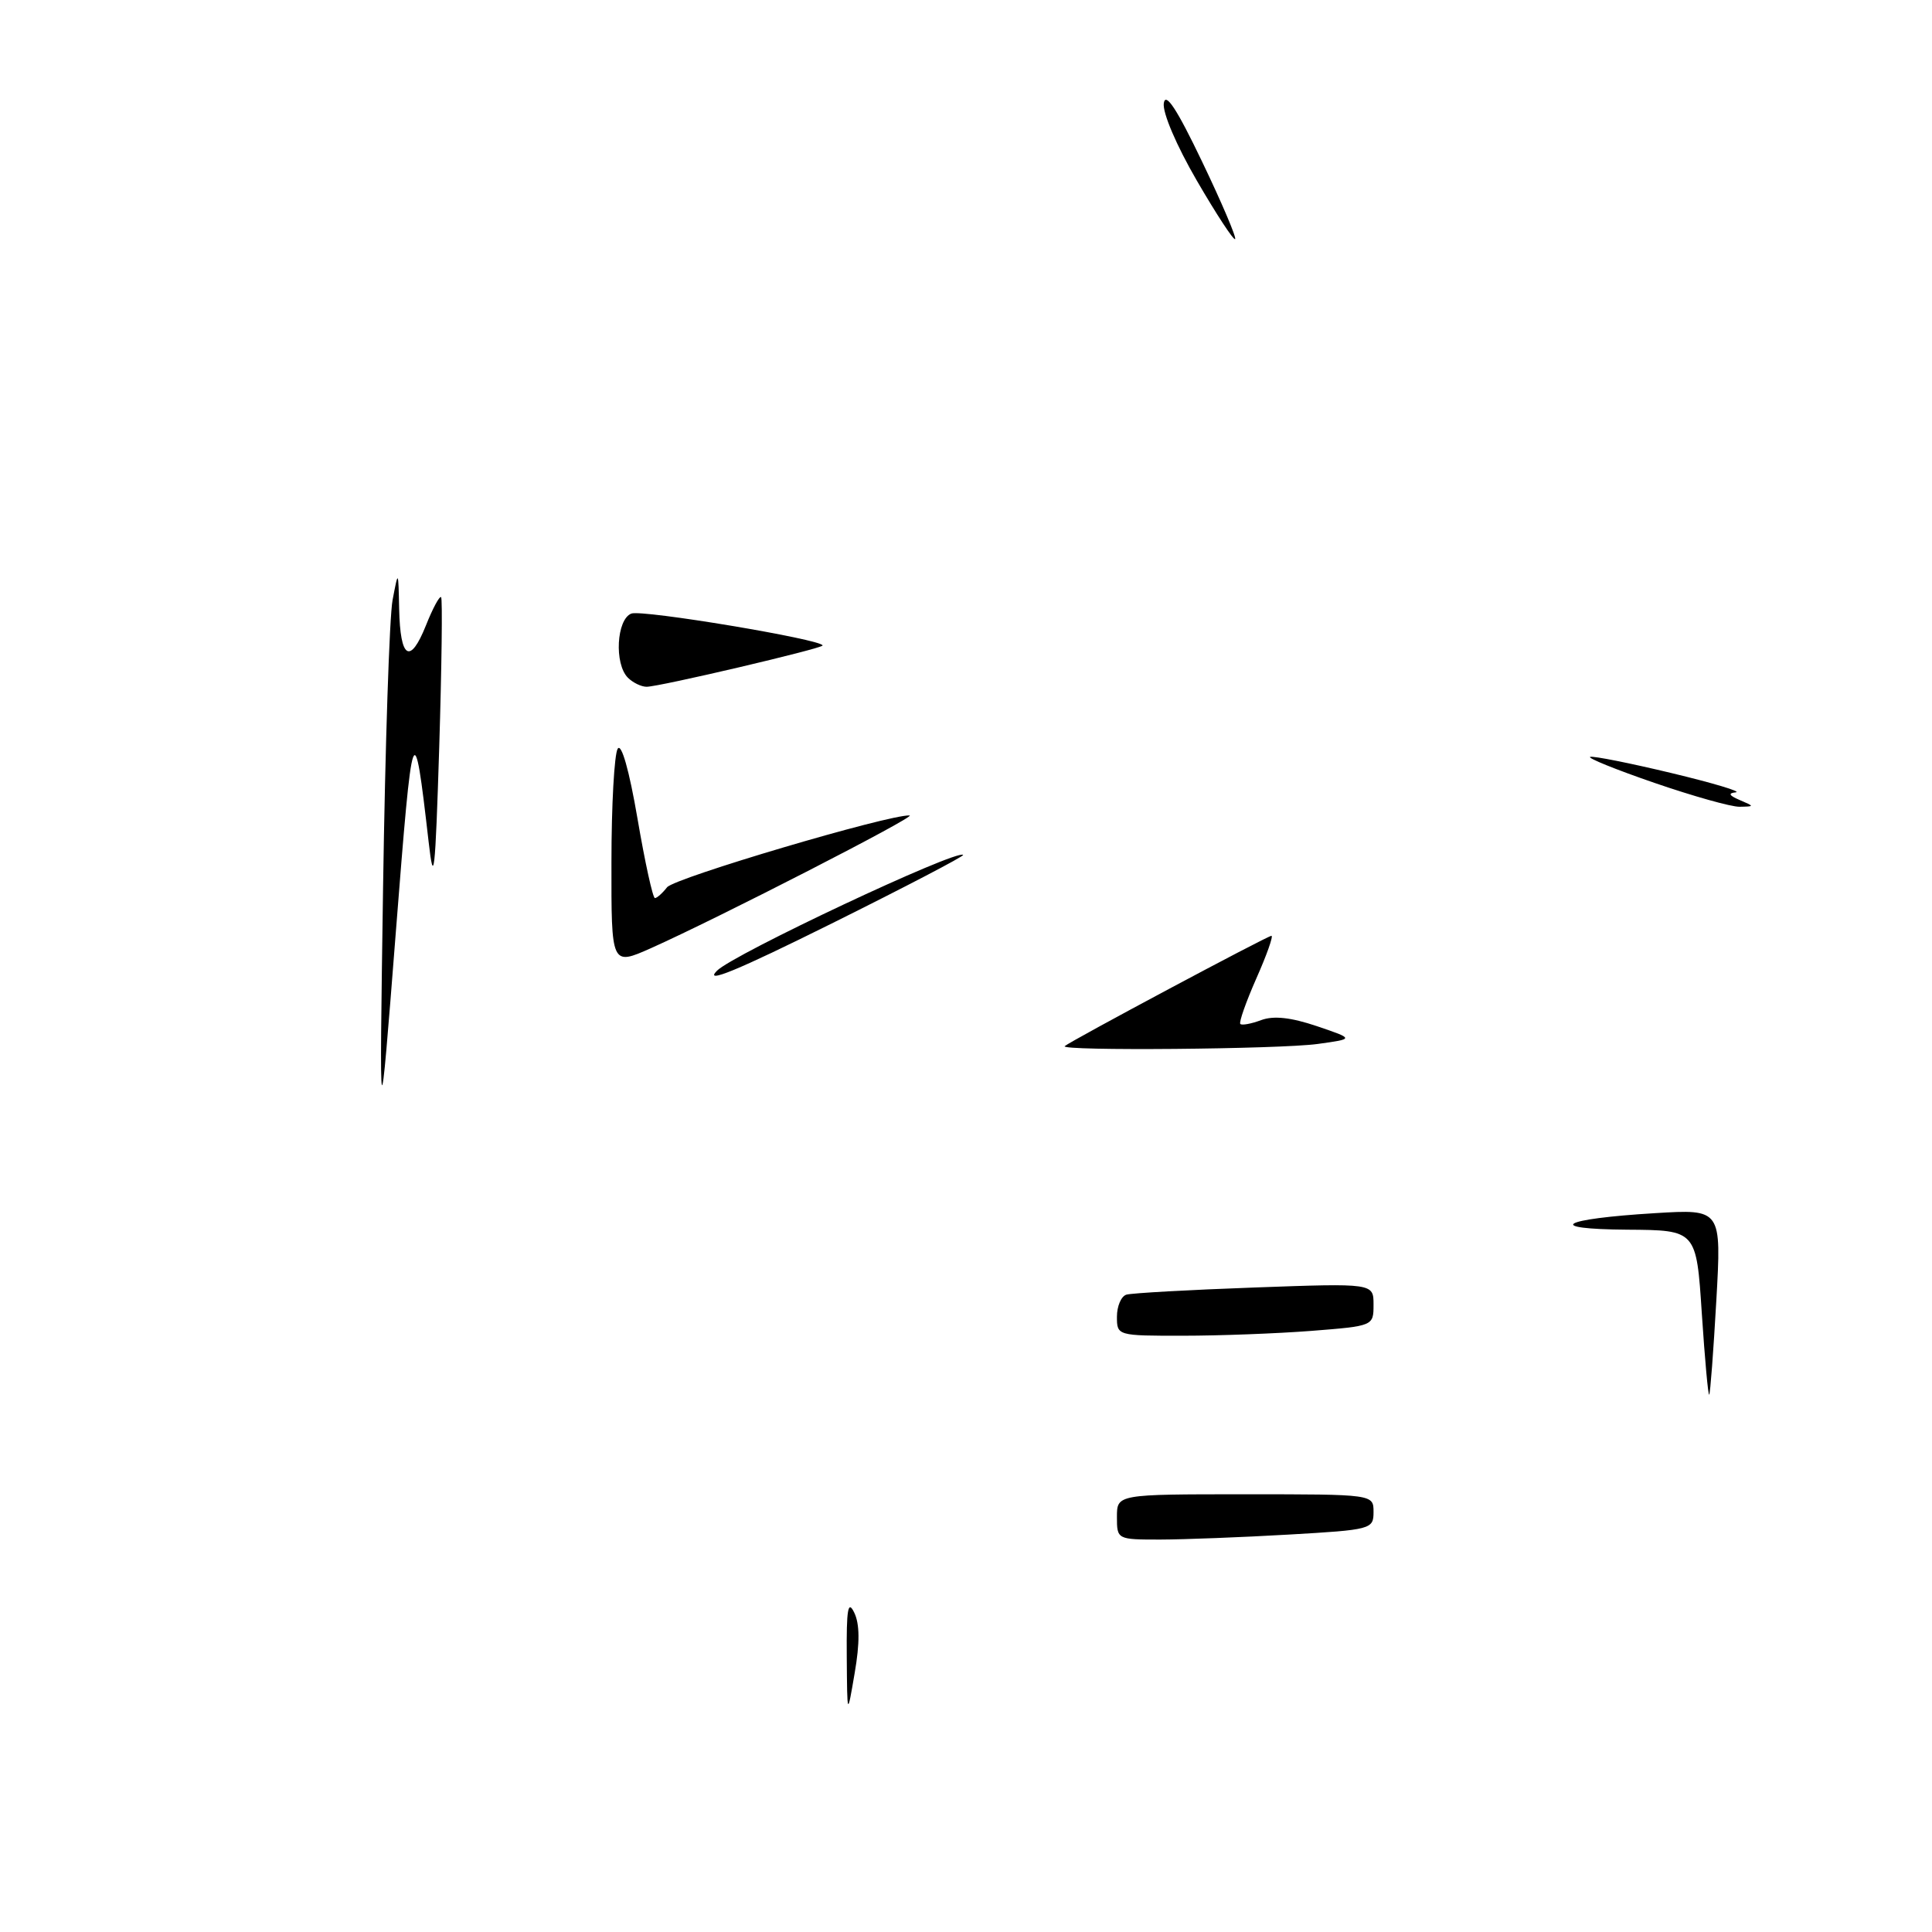 <?xml version="1.0" encoding="UTF-8" standalone="no"?>
<!DOCTYPE svg PUBLIC "-//W3C//DTD SVG 1.1//EN" "http://www.w3.org/Graphics/SVG/1.1/DTD/svg11.dtd" >
<svg xmlns="http://www.w3.org/2000/svg" xmlns:xlink="http://www.w3.org/1999/xlink" version="1.1" viewBox="0 0 256 256">
 <g >
 <path fill="currentColor"
d=" M 112.20 219.50 C 112.15 213.20 112.36 211.96 113.19 213.68 C 113.92 215.18 113.94 217.69 113.25 221.68 C 112.26 227.50 112.26 227.50 112.20 219.50 Z  M 148.00 201.00 C 148.00 198.00 148.00 198.00 165.00 198.00 C 182.00 198.00 182.00 198.00 182.00 200.35 C 182.00 202.63 181.70 202.71 170.75 203.34 C 164.56 203.70 156.91 203.99 153.75 204.00 C 148.03 204.00 148.00 203.99 148.00 201.00 Z  M 225.50 174.05 C 224.78 163.00 224.78 163.00 215.64 162.94 C 204.50 162.86 206.76 161.51 219.30 160.75 C 228.11 160.21 228.11 160.21 227.42 172.36 C 227.04 179.04 226.62 184.64 226.48 184.80 C 226.34 184.97 225.90 180.13 225.50 174.05 Z  M 148.00 174.47 C 148.00 173.08 148.56 171.76 149.25 171.55 C 149.94 171.34 157.59 170.91 166.25 170.60 C 182.00 170.03 182.00 170.03 182.00 172.87 C 182.00 175.70 181.99 175.70 173.75 176.35 C 169.21 176.70 161.56 176.99 156.75 176.99 C 148.05 177.00 148.00 176.98 148.00 174.47 Z  M 50.76 117.50 C 51.04 98.80 51.60 81.70 52.02 79.50 C 52.78 75.50 52.78 75.50 52.89 80.69 C 53.03 87.31 54.34 88.11 56.44 82.87 C 57.34 80.60 58.25 78.92 58.45 79.13 C 58.64 79.33 58.53 88.28 58.20 99.00 C 57.67 115.92 57.48 117.57 56.79 111.50 C 54.83 94.47 54.69 94.88 52.45 123.50 C 50.26 151.50 50.26 151.50 50.76 117.50 Z  M 141.08 138.62 C 141.82 137.95 167.95 124.00 168.47 124.00 C 168.75 124.00 167.85 126.54 166.47 129.65 C 165.10 132.76 164.14 135.48 164.35 135.68 C 164.55 135.89 165.80 135.66 167.11 135.17 C 168.76 134.56 171.05 134.81 174.49 135.97 C 179.47 137.66 179.47 137.66 174.60 138.33 C 169.50 139.03 140.36 139.28 141.08 138.62 Z  M 95.00 128.63 C 97.15 126.44 126.82 112.49 127.62 113.28 C 127.78 113.44 119.94 117.53 110.20 122.37 C 97.63 128.62 93.22 130.43 95.00 128.63 Z  M 81.02 114.24 C 81.02 106.68 81.40 99.92 81.85 99.21 C 82.34 98.43 83.37 102.04 84.47 108.46 C 85.46 114.26 86.50 119.00 86.78 119.00 C 87.05 119.00 87.78 118.35 88.39 117.57 C 89.35 116.33 117.81 107.91 120.53 108.05 C 121.57 108.11 94.99 121.74 86.25 125.64 C 81.00 127.97 81.00 127.97 81.02 114.24 Z  M 219.21 103.73 C 214.09 101.97 210.27 100.42 210.71 100.29 C 211.14 100.15 216.00 101.12 221.50 102.44 C 227.00 103.76 230.82 104.90 230.00 104.99 C 228.95 105.10 229.10 105.40 230.50 106.00 C 232.50 106.86 232.50 106.86 230.50 106.90 C 229.40 106.92 224.32 105.49 219.21 103.73 Z  M 83.20 89.80 C 81.37 87.97 81.69 82.06 83.66 81.30 C 85.10 80.75 109.00 84.74 109.00 85.53 C 109.00 85.92 87.36 91.00 85.68 91.00 C 84.98 91.00 83.86 90.46 83.20 89.80 Z  M 158.59 23.94 C 155.89 19.29 154.02 14.92 154.21 13.67 C 154.44 12.15 155.95 14.45 159.28 21.41 C 161.89 26.85 163.86 31.48 163.66 31.68 C 163.46 31.88 161.18 28.40 158.59 23.94 Z "/>
</g>
</svg>
